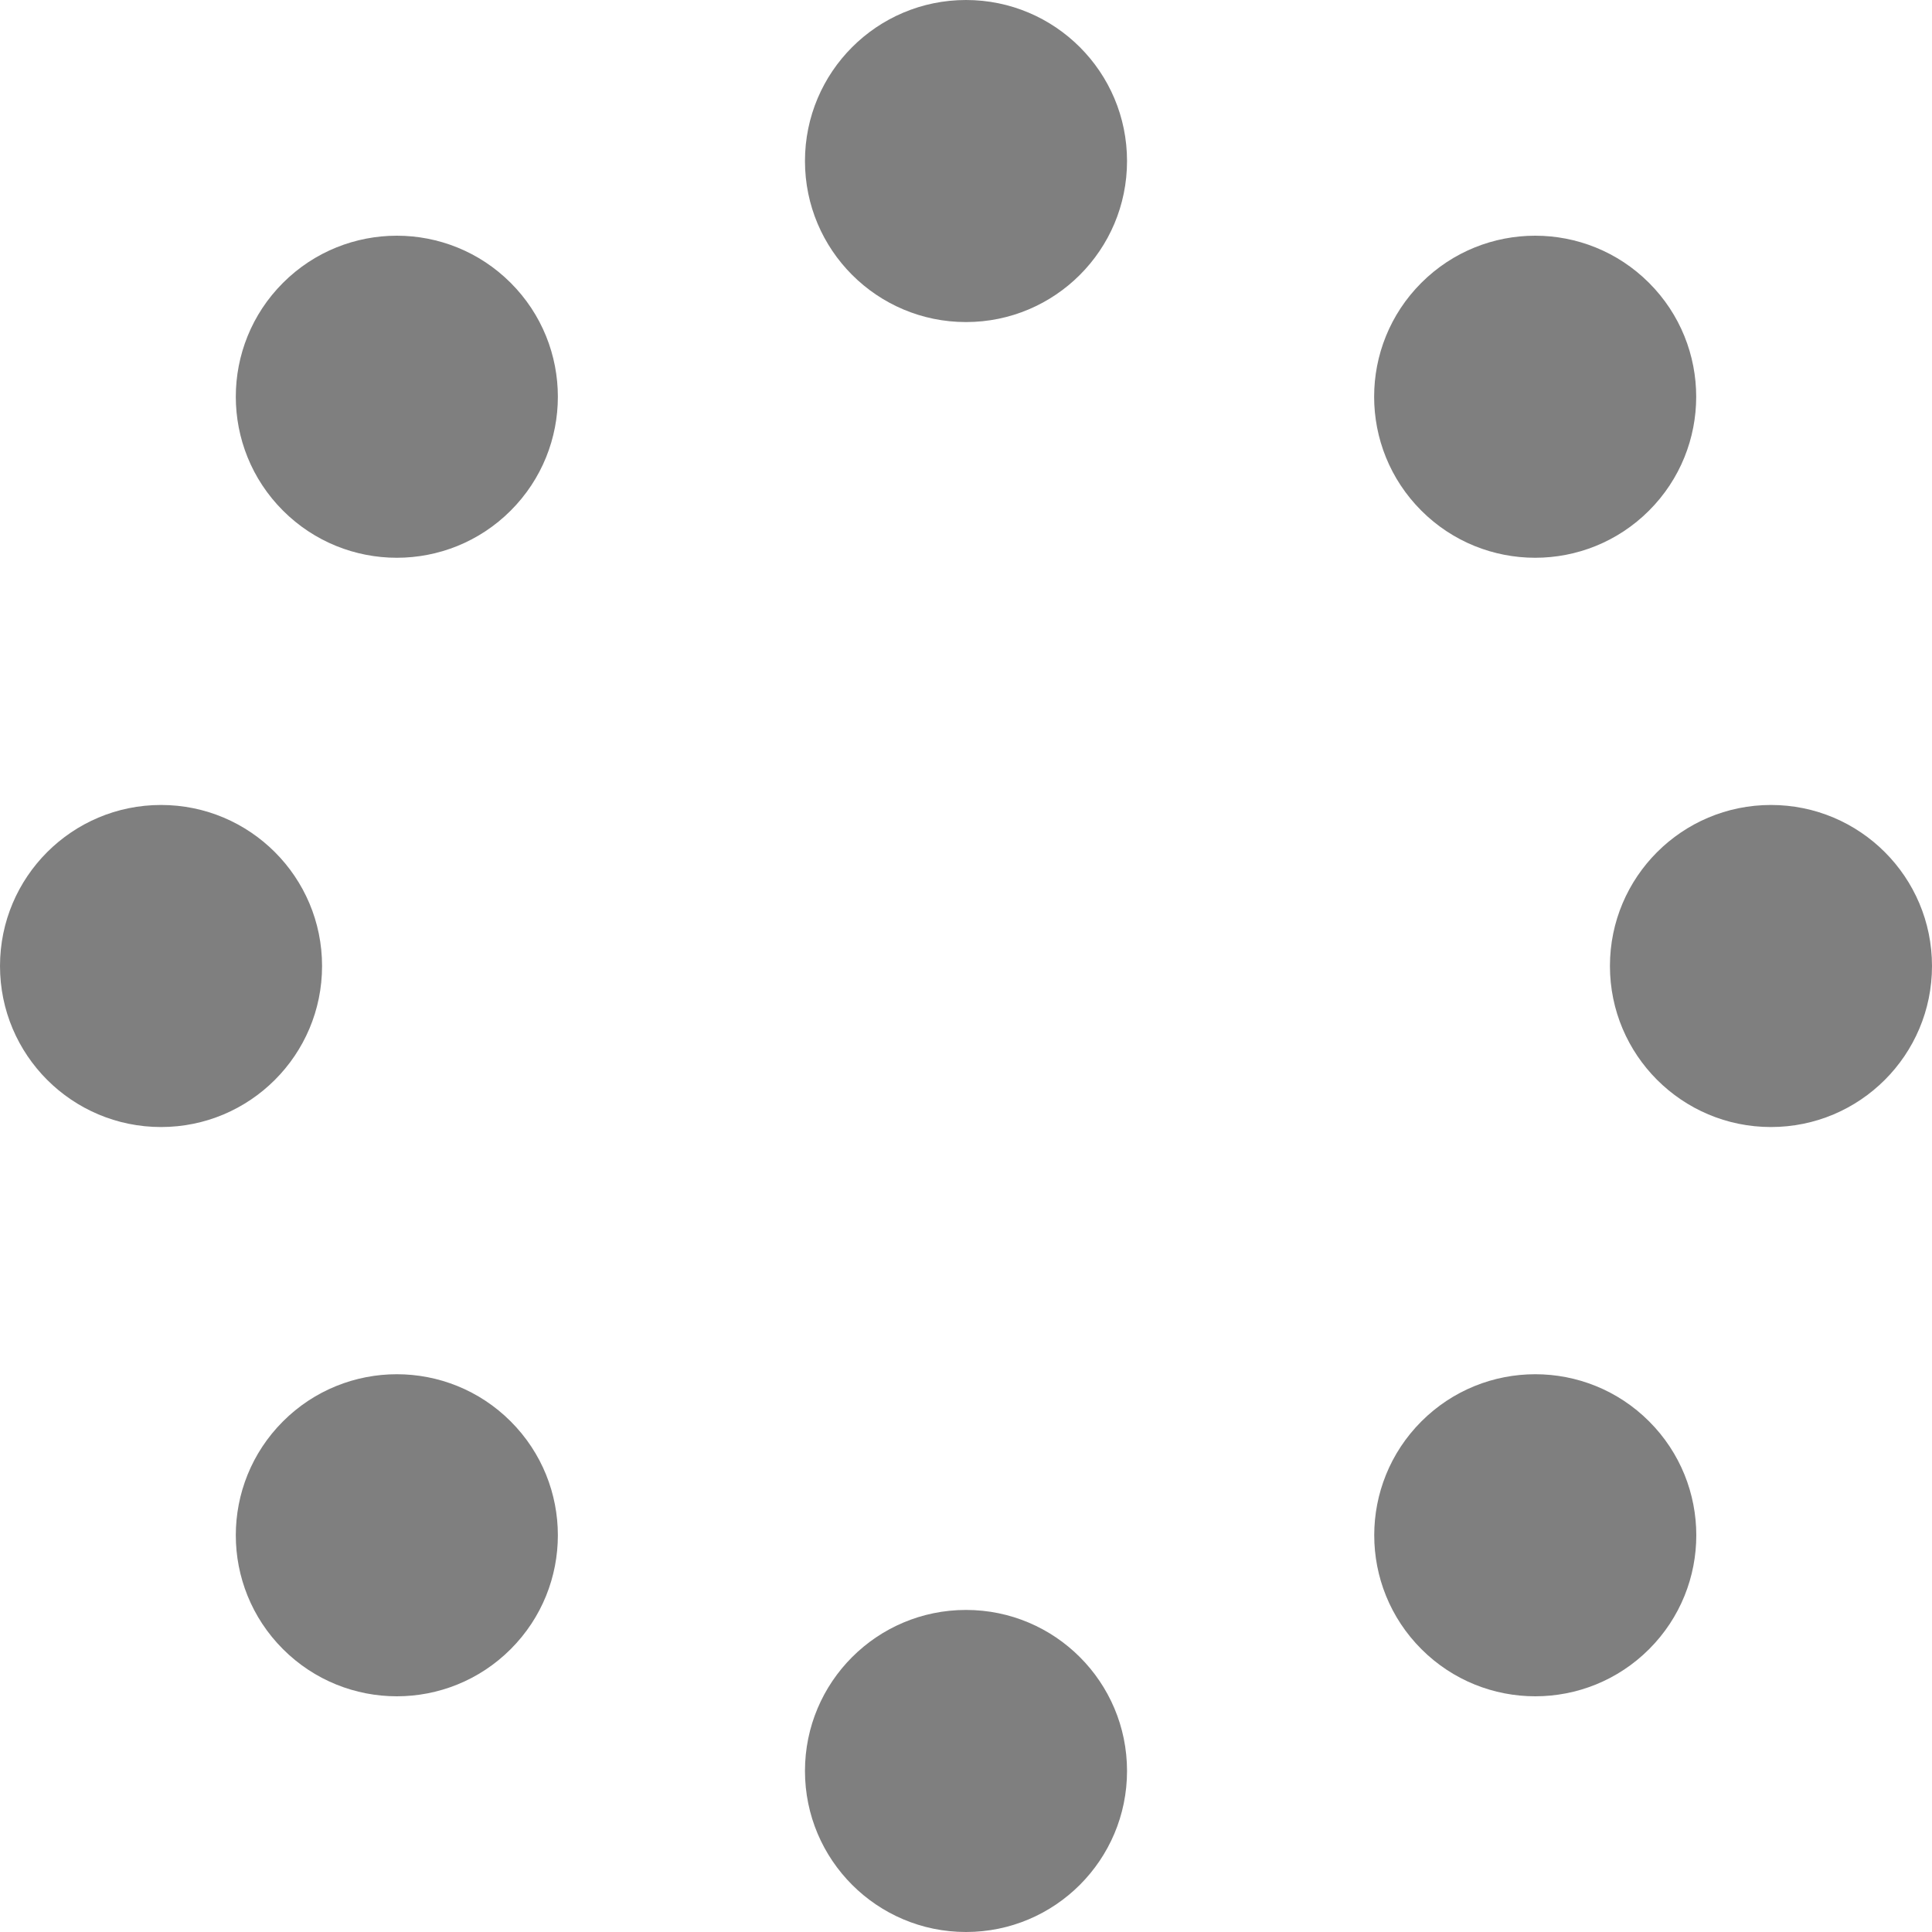 <svg width="20" height="20" viewBox="0 0 20 20" fill="none" xmlns="http://www.w3.org/2000/svg">
<circle cx="1.667" cy="10" r="1.667" fill="currentColor" fill-opacity="0.5"/>
<circle cx="18.333" cy="10" r="1.667" fill="currentColor" fill-opacity="0.5"/>
<circle cx="10" cy="1.667" r="1.667" fill="currentColor" fill-opacity="0.5"/>
<circle cx="10" cy="18.333" r="1.667" fill="currentColor" fill-opacity="0.5"/>
<circle cx="15.892" cy="4.107" r="1.667" transform="rotate(45 15.892 4.107)" fill="currentColor" fill-opacity="0.5"/>
<circle cx="4.108" cy="15.893" r="1.667" transform="rotate(45 4.108 15.893)" fill="currentColor" fill-opacity="0.5"/>
<circle cx="15.893" cy="15.893" r="1.667" transform="rotate(135 15.893 15.893)" fill="currentColor" fill-opacity="0.5"/>
<circle cx="4.108" cy="4.107" r="1.667" transform="rotate(135 4.108 4.107)" fill="currentColor" fill-opacity="0.5"/>
</svg>
